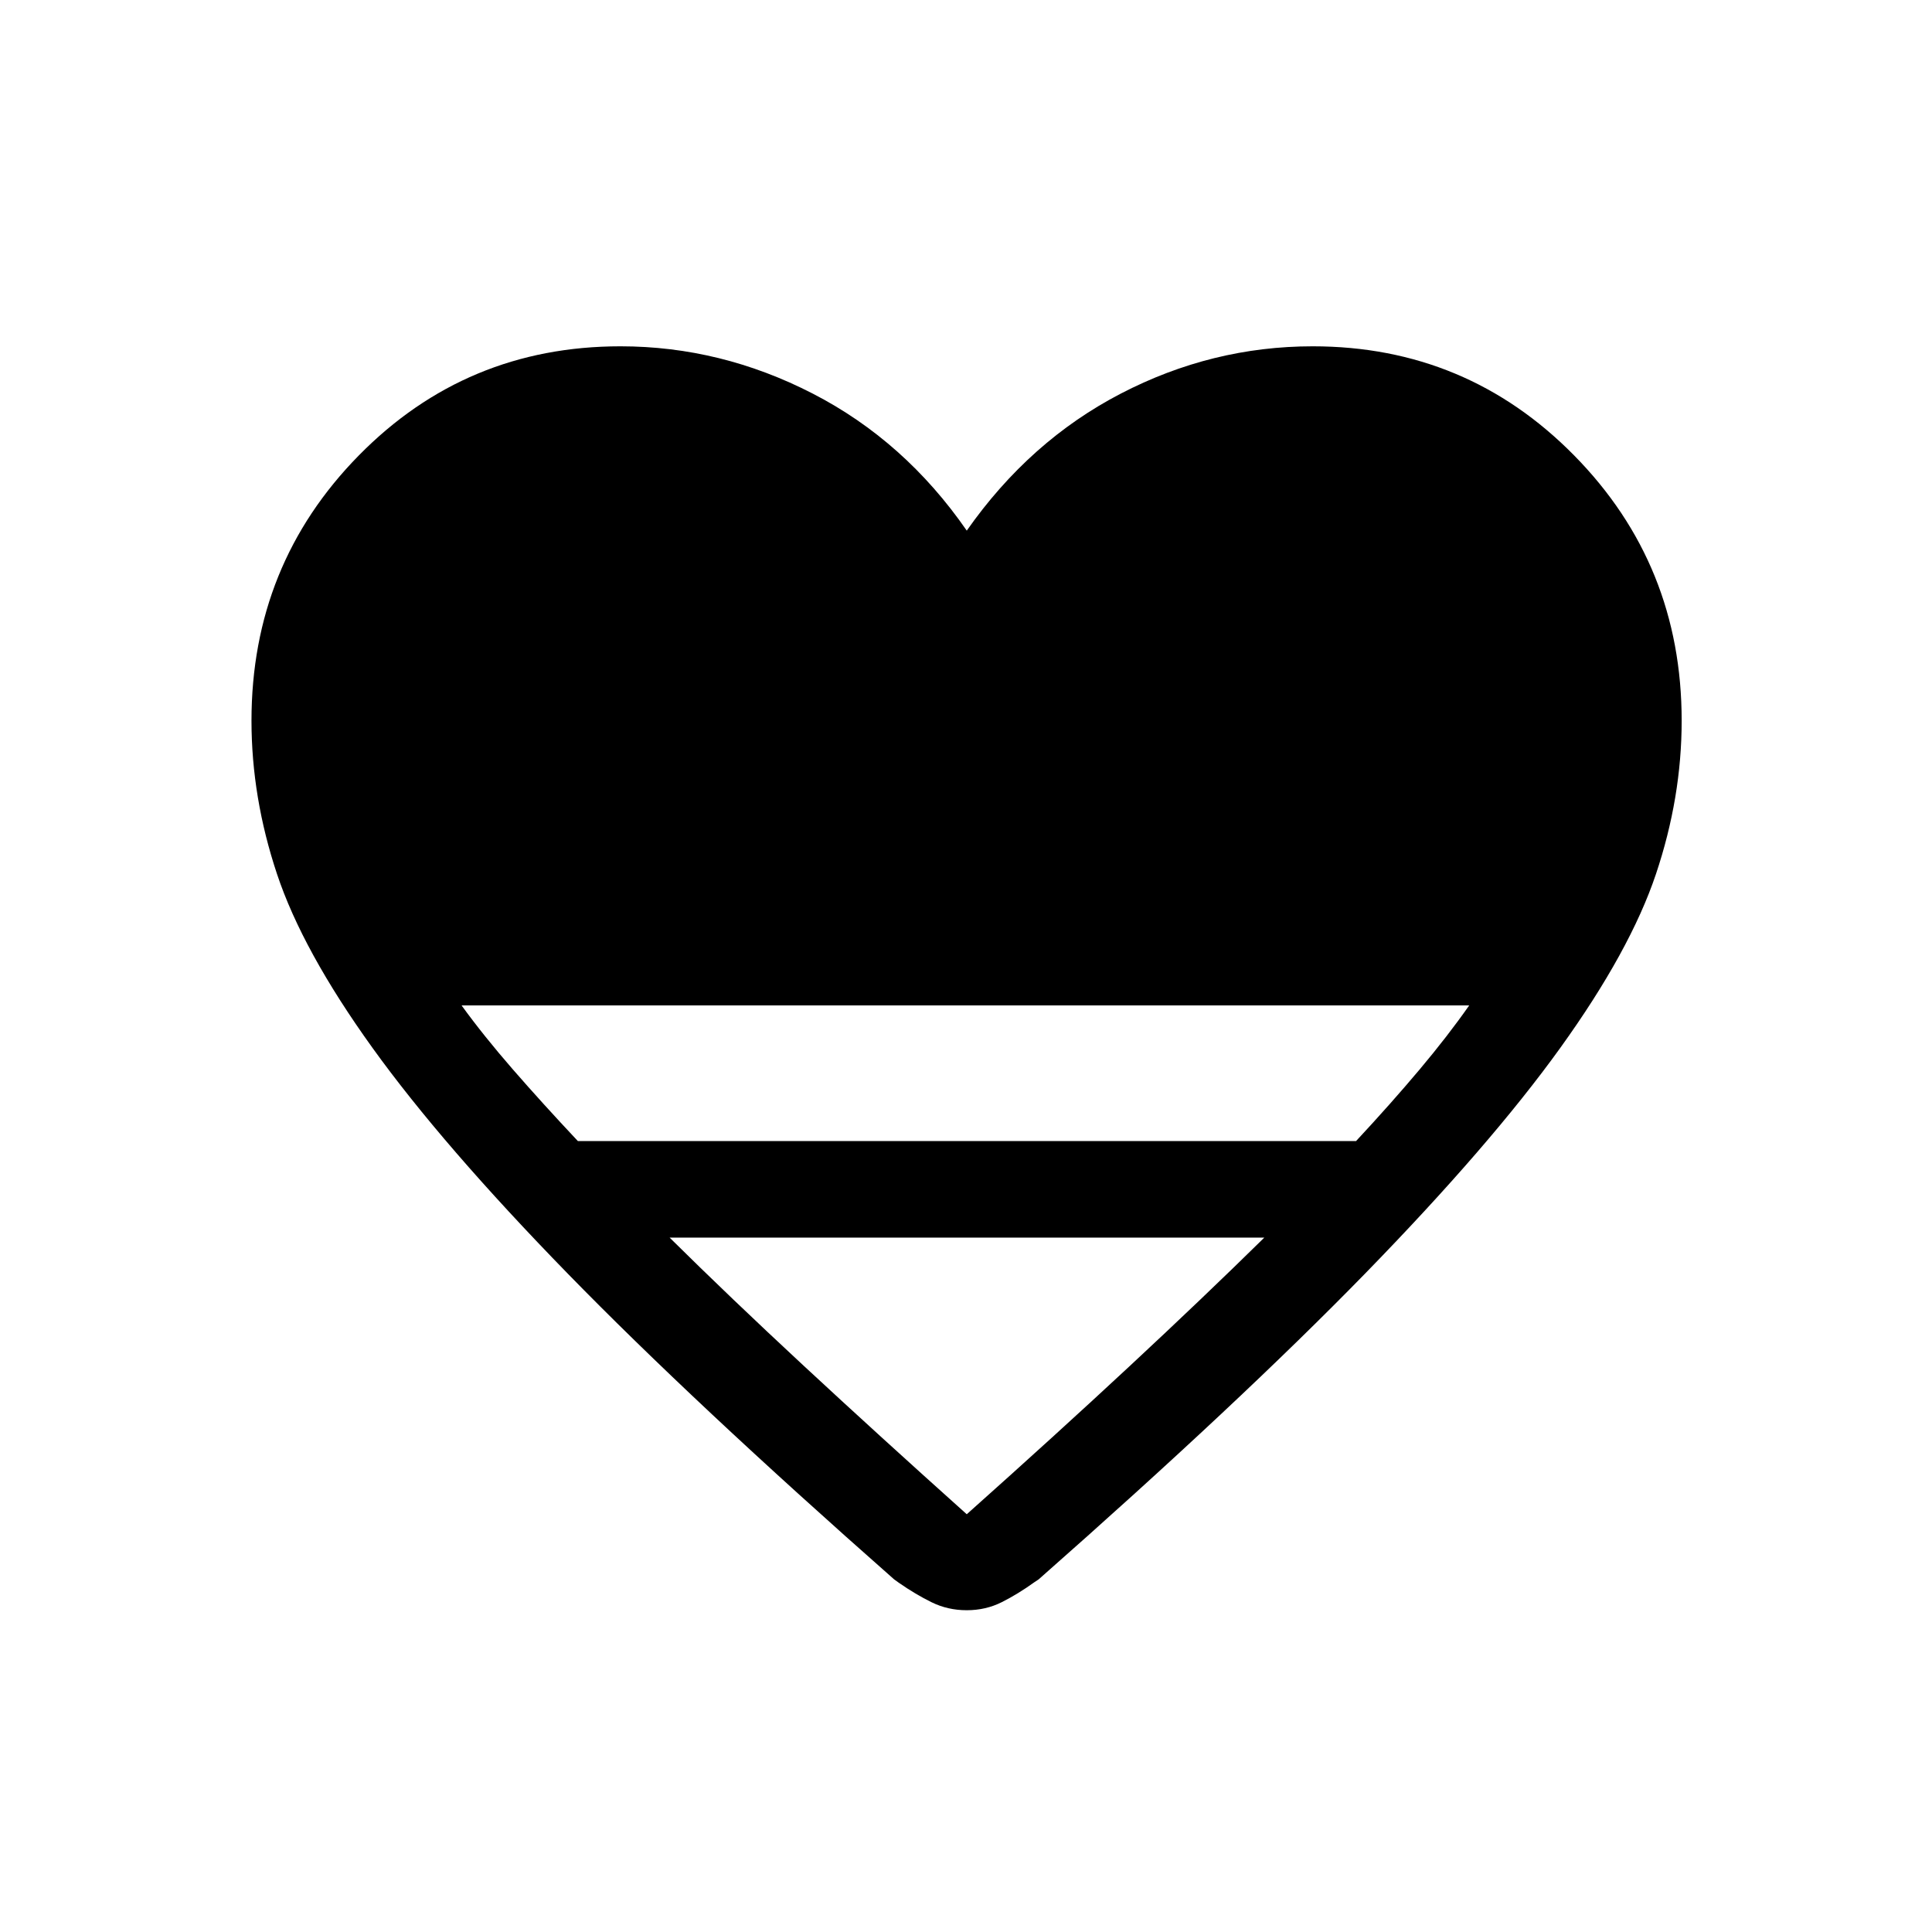 <svg xmlns="http://www.w3.org/2000/svg" height="20" viewBox="0 -960 960 960" width="20"><path d="m446.73-173.46-2.46-1.77q-99.88-88.04-162.15-151.9-62.27-63.87-97.04-112.2-34.77-48.32-47.44-86.38-12.68-38.06-12.68-76.17 0-77.54 53.31-131.79 53.31-54.25 130.04-54.25 49.88 0 95.54 23.5 45.65 23.5 76.53 68.08 31.27-44.58 76.54-68.08 45.27-23.5 95.35-23.5 76.54 0 129.94 54.25 53.4 54.25 53.4 131.79 0 38.11-12.77 76.17-12.76 38.06-47.53 86.38-34.77 48.33-97.04 112.2-62.27 63.86-162.16 151.9l-2.07 1.38q-8.19 5.89-16.21 9.93-8.02 4.03-17.45 4.03-9.42 0-17.44-3.94-8.02-3.94-16.21-9.63ZM287.15-393h386.66q17.42-18.73 31.56-35.54 14.13-16.81 24.67-31.88H229.35q10.92 15.07 25.55 31.88 14.64 16.81 32.25 35.54Zm193.23 185.42q44.24-39.46 80.99-73.65 36.75-34.19 66.86-63.81h-295.5q29.92 29.62 66.77 63.81 36.85 34.19 80.88 73.65Z"/></svg>